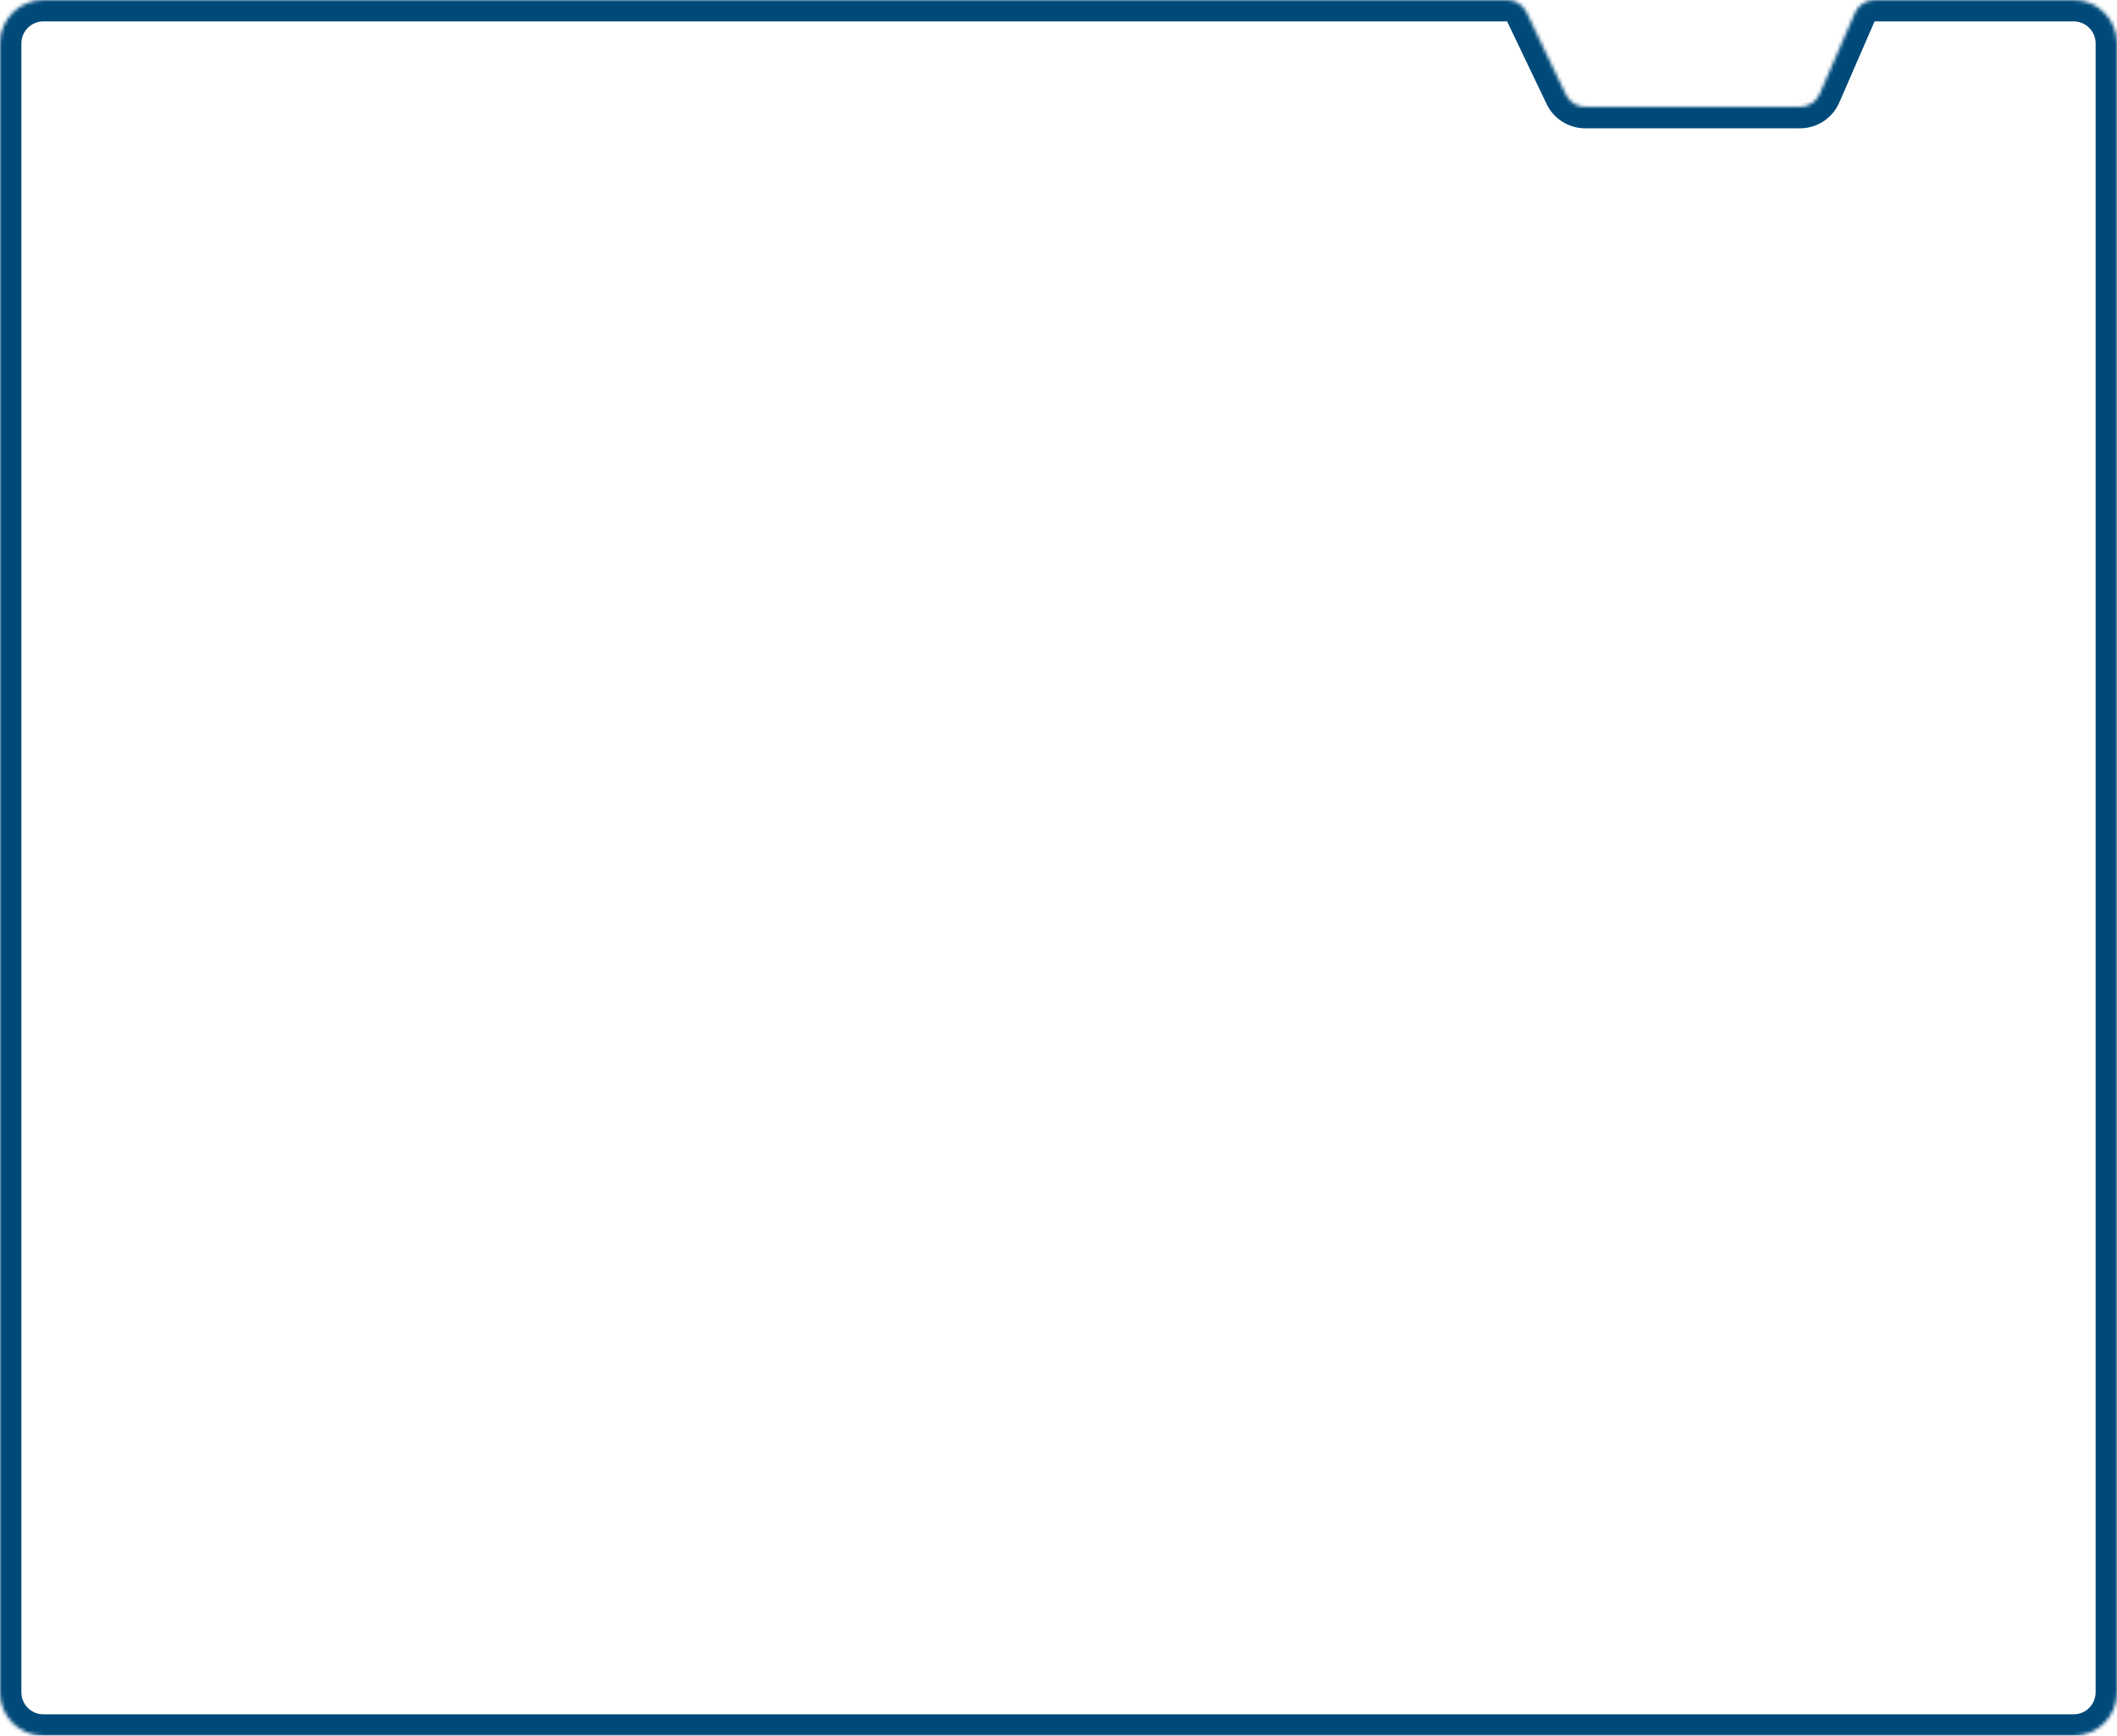<svg width="594" height="487" viewBox="0 0 594 487" fill="none" xmlns="http://www.w3.org/2000/svg">
<mask id="path-1-inside-1_681_3722" fill="white">
<path d="M581.829 0C588.551 0 594 5.449 594 12.171V474.829C594 481.551 588.551 487 581.829 487H12.171C5.449 487 1.64931e-05 481.551 0 474.829V12.171C0 5.449 5.449 0 12.171 0H422.871C425.182 0 427.287 1.327 428.284 3.411L439.369 26.589C440.365 28.673 442.471 30 444.781 30H505.066C507.455 30 509.616 28.583 510.569 26.392L520.475 3.608C521.428 1.417 523.589 0 525.978 0H581.829Z"/>
</mask>
<path d="M581.829 0L581.829 -6H581.829V0ZM594 12.171H600V12.171L594 12.171ZM594 474.829L600 474.829V474.829H594ZM581.829 487V493H581.829L581.829 487ZM12.171 487L12.171 493H12.171V487ZM0 474.829H-6H0ZM0 12.171L-6 12.171V12.171H0ZM12.171 0V-6H12.171L12.171 0ZM520.475 3.608L514.973 1.215L520.475 3.608ZM510.569 26.392L505.066 24L510.569 26.392ZM439.369 26.589L433.956 29.177L439.369 26.589ZM428.284 3.411L433.697 0.823L428.284 3.411ZM581.829 0L581.829 6C585.237 6 588 8.763 588 12.171L594 12.171L600 12.171C600 2.135 591.865 -6 581.829 -6L581.829 0ZM594 12.171H588V474.829H594H600V12.171H594ZM594 474.829L588 474.829C588 478.237 585.237 481 581.829 481L581.829 487L581.829 493C591.865 493 600 484.865 600 474.829L594 474.829ZM581.829 487V481H12.171V487V493H581.829V487ZM12.171 487L12.171 481C8.763 481 6 478.237 6 474.829H0H-6C-6 484.865 2.135 493 12.171 493L12.171 487ZM0 474.829H6V12.171H0H-6V474.829H0ZM0 12.171L6 12.171C6 8.763 8.763 6 12.171 6L12.171 0L12.171 -6C2.135 -6 -6 2.135 -6 12.171L0 12.171ZM12.171 0V6H422.871V0V-6H12.171V0ZM428.284 3.411L422.871 6L433.956 29.177L439.369 26.589L444.781 24L433.697 0.823L428.284 3.411ZM444.781 30V36H505.066V30V24H444.781V30ZM510.569 26.392L516.071 28.785L525.978 6L520.475 3.608L514.973 1.215L505.066 24L510.569 26.392ZM525.978 0V6H581.829V0V-6H525.978V0ZM520.475 3.608L525.978 6V6V0V-6C521.2 -6 516.878 -3.166 514.973 1.215L520.475 3.608ZM505.066 30V36C509.844 36 514.166 33.166 516.071 28.785L510.569 26.392L505.066 24V30ZM439.369 26.589L433.956 29.177C435.95 33.346 440.16 36 444.781 36V30V24V24L439.369 26.589ZM422.871 0V6L428.284 3.411L433.697 0.823C431.703 -3.346 427.492 -6 422.871 -6V0Z" fill="#004A7A" mask="url(#path-1-inside-1_681_3722)"/>
</svg>
